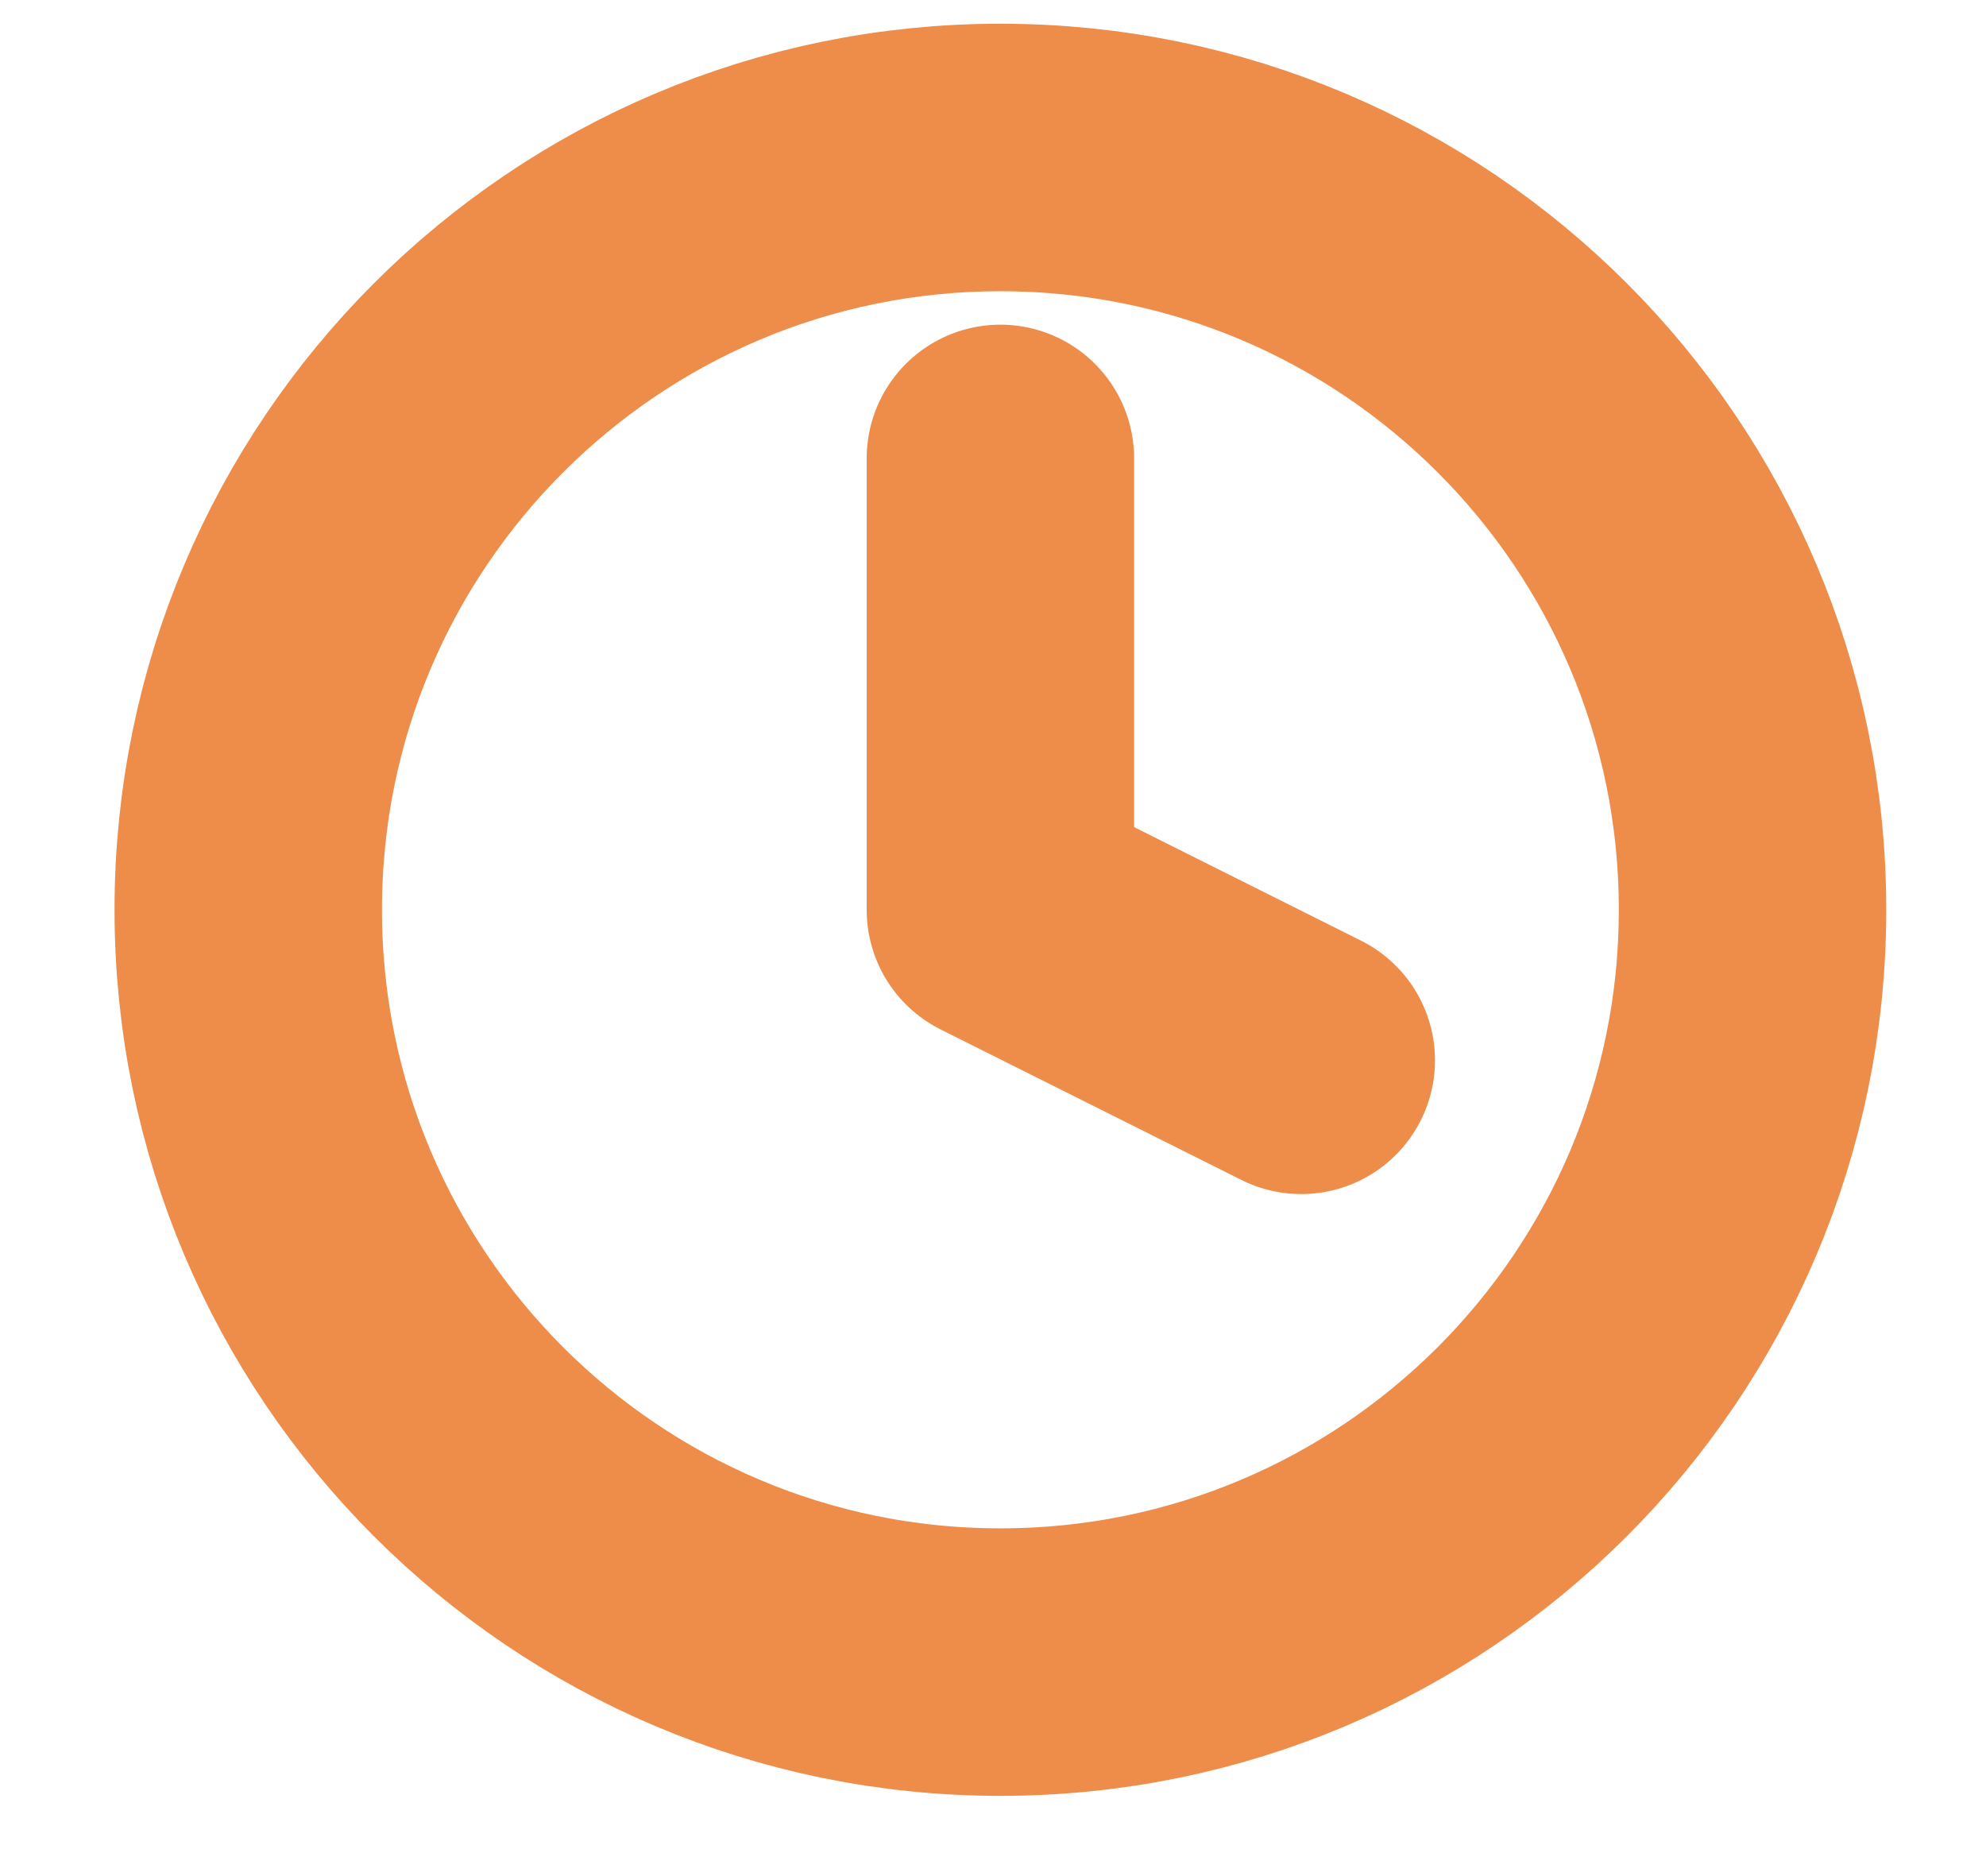 <svg width="18" height="17" viewBox="0 0 18 17" fill="none" xmlns="http://www.w3.org/2000/svg">
<g clip-path="url(#clip0_1250_10052)">
<path d="M9.067 4.154V8.244L11.794 9.608M15.884 8.244C15.884 12.009 12.832 15.061 9.067 15.061C5.302 15.061 2.25 12.009 2.25 8.244C2.25 4.479 5.302 1.427 9.067 1.427C12.832 1.427 15.884 4.479 15.884 8.244Z" stroke="#EE8D4A" stroke-width="2.424" stroke-linecap="round" stroke-linejoin="round"/>
</g>
<defs>
<clipPath id="clip0_1250_10052">
<rect width="16.361" height="16.361" fill="white" transform="translate(0.887 0.064)"/>
</clipPath>
</defs>
</svg>
